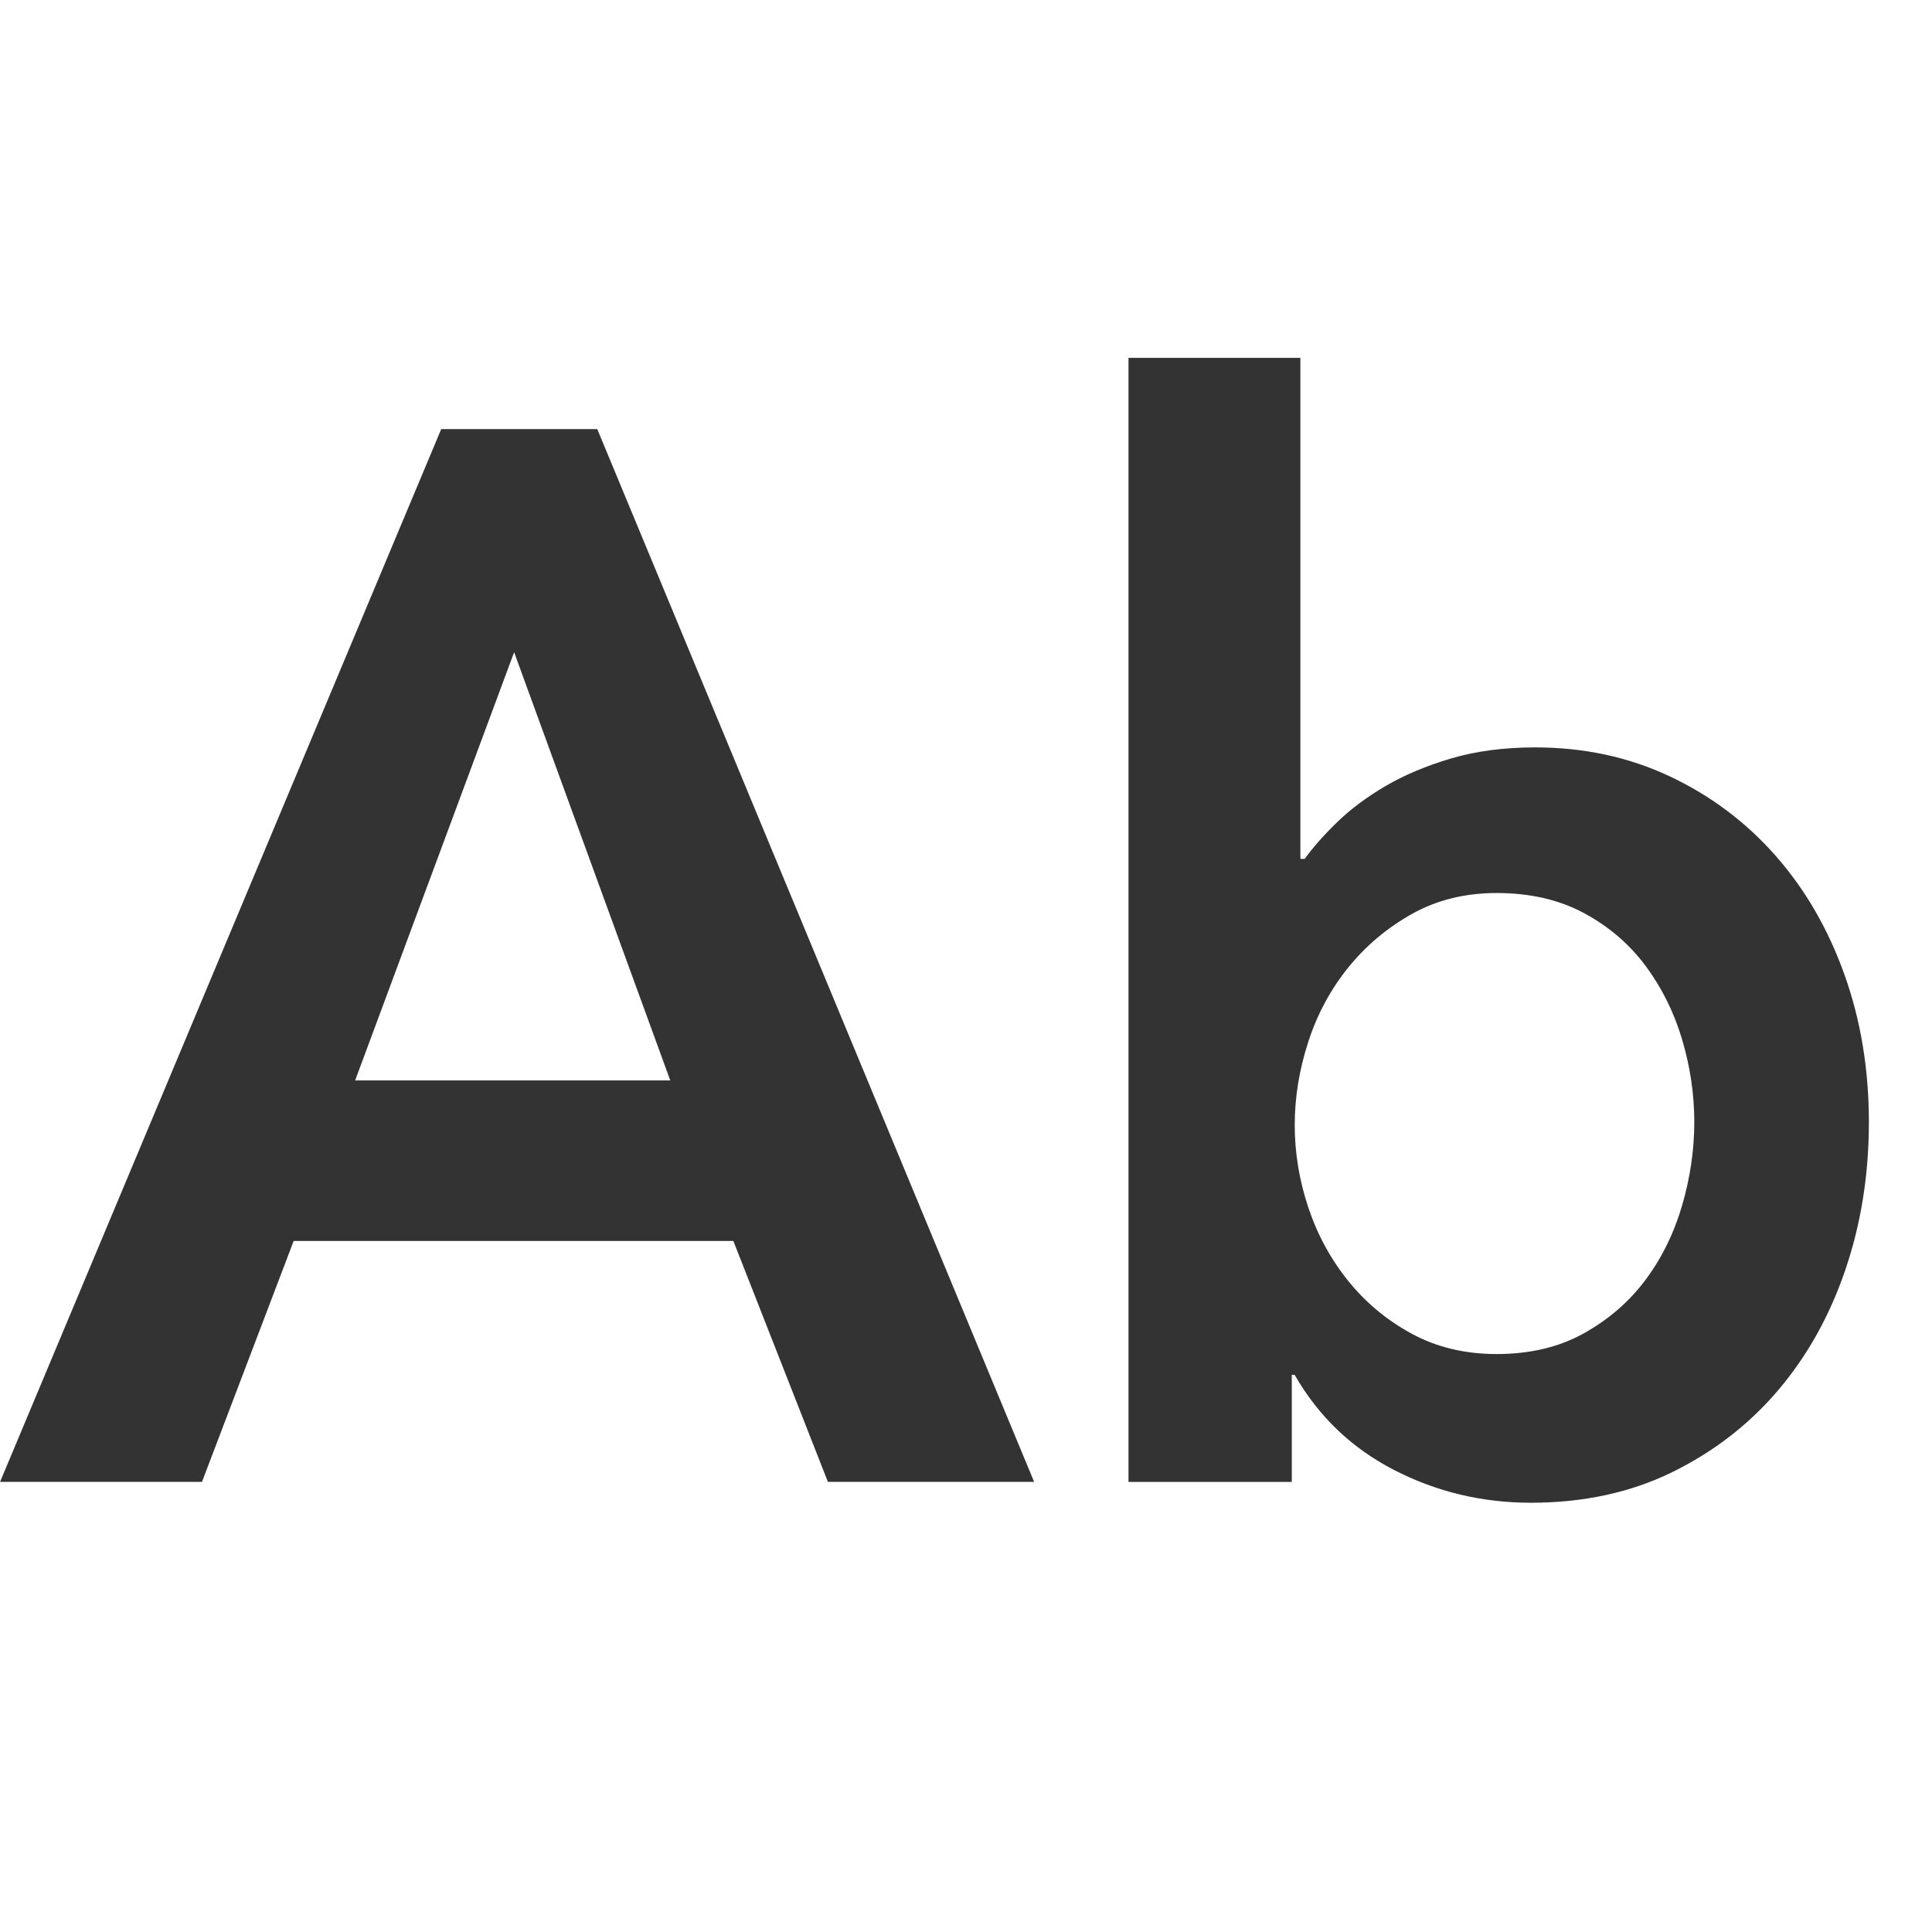 <?xml version="1.0" encoding="utf-8"?>
<!-- Generated by IcoMoon.io -->
<!DOCTYPE svg PUBLIC "-//W3C//DTD SVG 1.1//EN" "http://www.w3.org/Graphics/SVG/1.1/DTD/svg11.dtd">
<svg version="1.1" xmlns="http://www.w3.org/2000/svg" xmlns:xlink="http://www.w3.org/1999/xlink" width="27" height="27" viewBox="0 0 27 27">
<path fill="#333" d="M6.165 5.997h2.182l6.105 14.712h-2.882l-1.321-3.366h-6.145l-1.281 3.366h-2.822l6.165-14.712zM9.367 15.099l-2.182-5.984-2.222 5.984h4.403zM18.173 5v7.003h0.060c0.12-0.166 0.274-0.339 0.46-0.519s0.41-0.346 0.67-0.499c0.26-0.152 0.564-0.281 0.911-0.384s0.741-0.156 1.181-0.156c0.681 0 1.308 0.135 1.881 0.405s1.067 0.641 1.481 1.112c0.414 0.471 0.734 1.025 0.961 1.662s0.34 1.323 0.34 2.057c0 0.734-0.11 1.423-0.33 2.068s-0.534 1.205-0.941 1.683c-0.407 0.478-0.901 0.859-1.481 1.143s-1.238 0.426-1.971 0.426c-0.681 0-1.318-0.152-1.911-0.457s-1.057-0.748-1.391-1.33h-0.040v1.496h-2.282v-15.709h2.402zM23.678 15.681c0-0.388-0.057-0.772-0.17-1.153s-0.284-0.724-0.51-1.029c-0.227-0.305-0.514-0.551-0.861-0.738s-0.754-0.281-1.221-0.281c-0.44 0-0.834 0.097-1.181 0.291s-0.644 0.443-0.891 0.748c-0.247 0.305-0.434 0.651-0.56 1.039s-0.19 0.776-0.19 1.164c0 0.388 0.063 0.772 0.19 1.153s0.314 0.724 0.56 1.029c0.247 0.305 0.544 0.551 0.891 0.738s0.741 0.281 1.181 0.281c0.467 0 0.874-0.097 1.221-0.291s0.634-0.443 0.861-0.748c0.227-0.305 0.397-0.651 0.51-1.039s0.17-0.776 0.17-1.164z"></path>
</svg>

